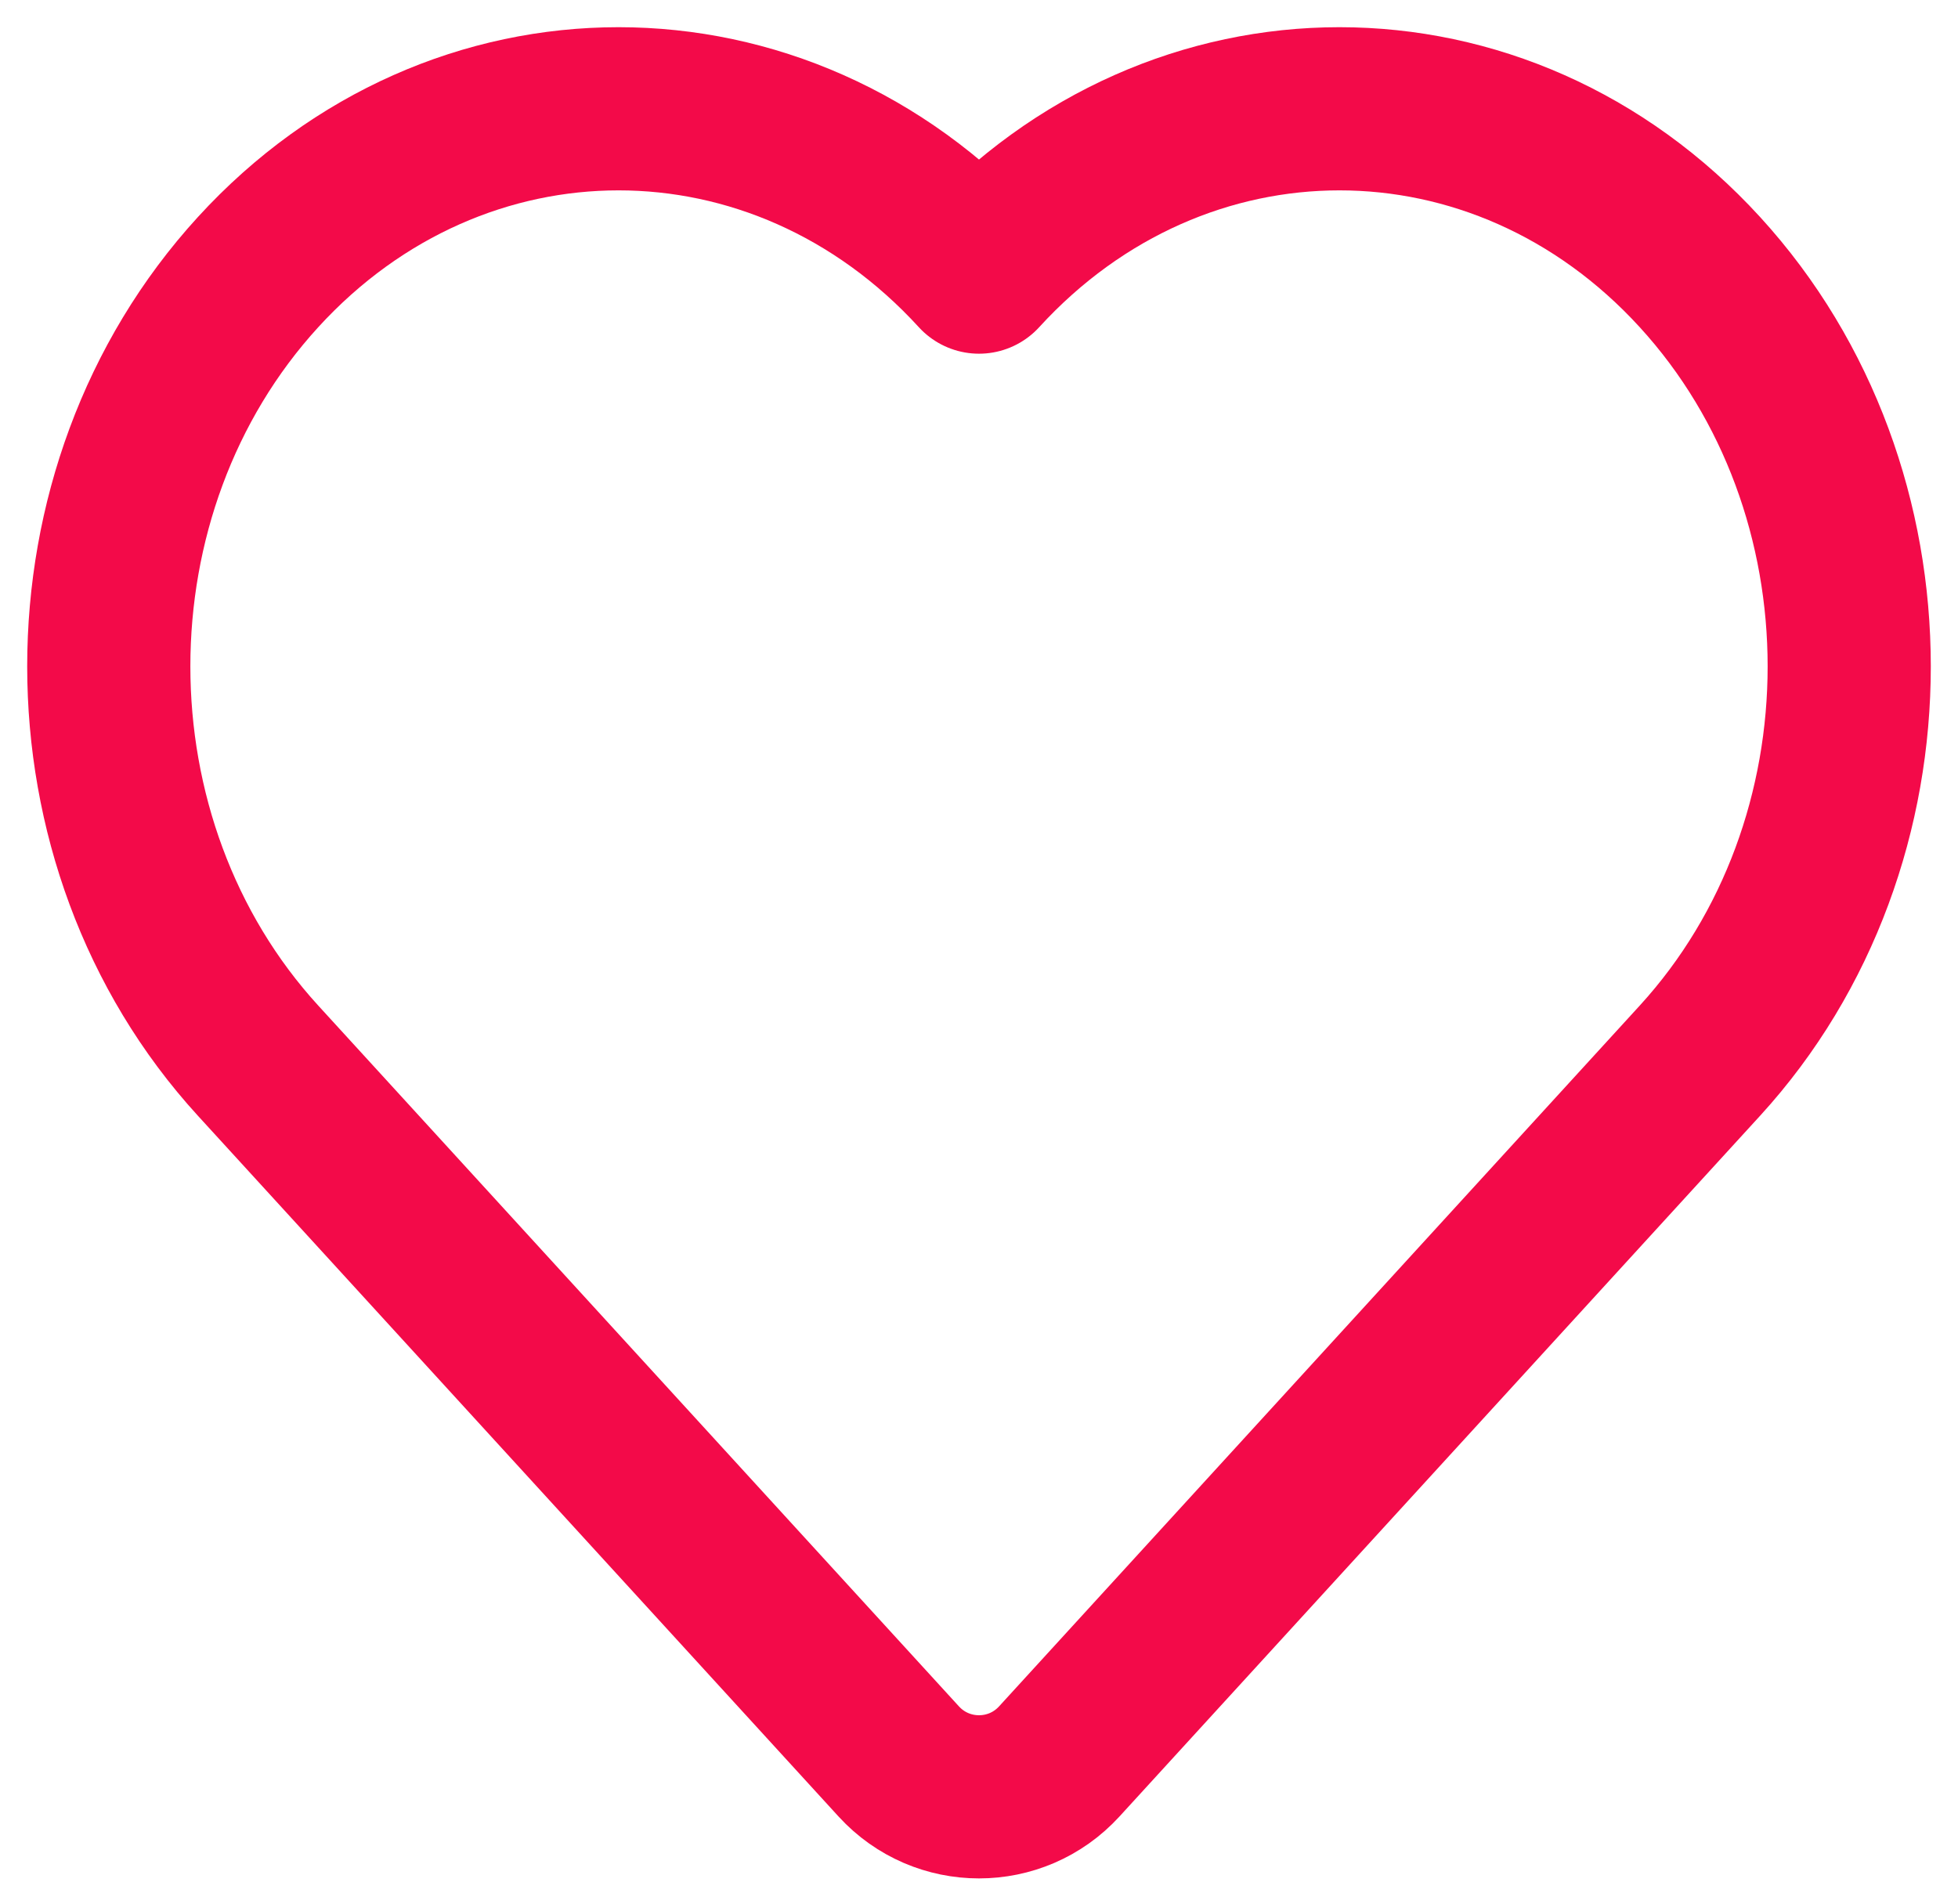 <svg width="36" height="35" viewBox="0 0 36 35" fill="none" xmlns="http://www.w3.org/2000/svg">
<path d="M31.255 19.501L19.476 32.385C18.683 33.253 17.317 33.253 16.524 32.385L4.745 19.501C1.085 15.498 1.085 9.006 4.745 5.003C8.405 0.999 14.34 0.999 18 5.003C21.66 0.999 27.595 0.999 31.255 5.003C34.915 9.006 34.915 15.498 31.255 19.501Z" stroke="#F30A49" stroke-width="3" stroke-linecap="round" stroke-linejoin="round"/>
</svg>
